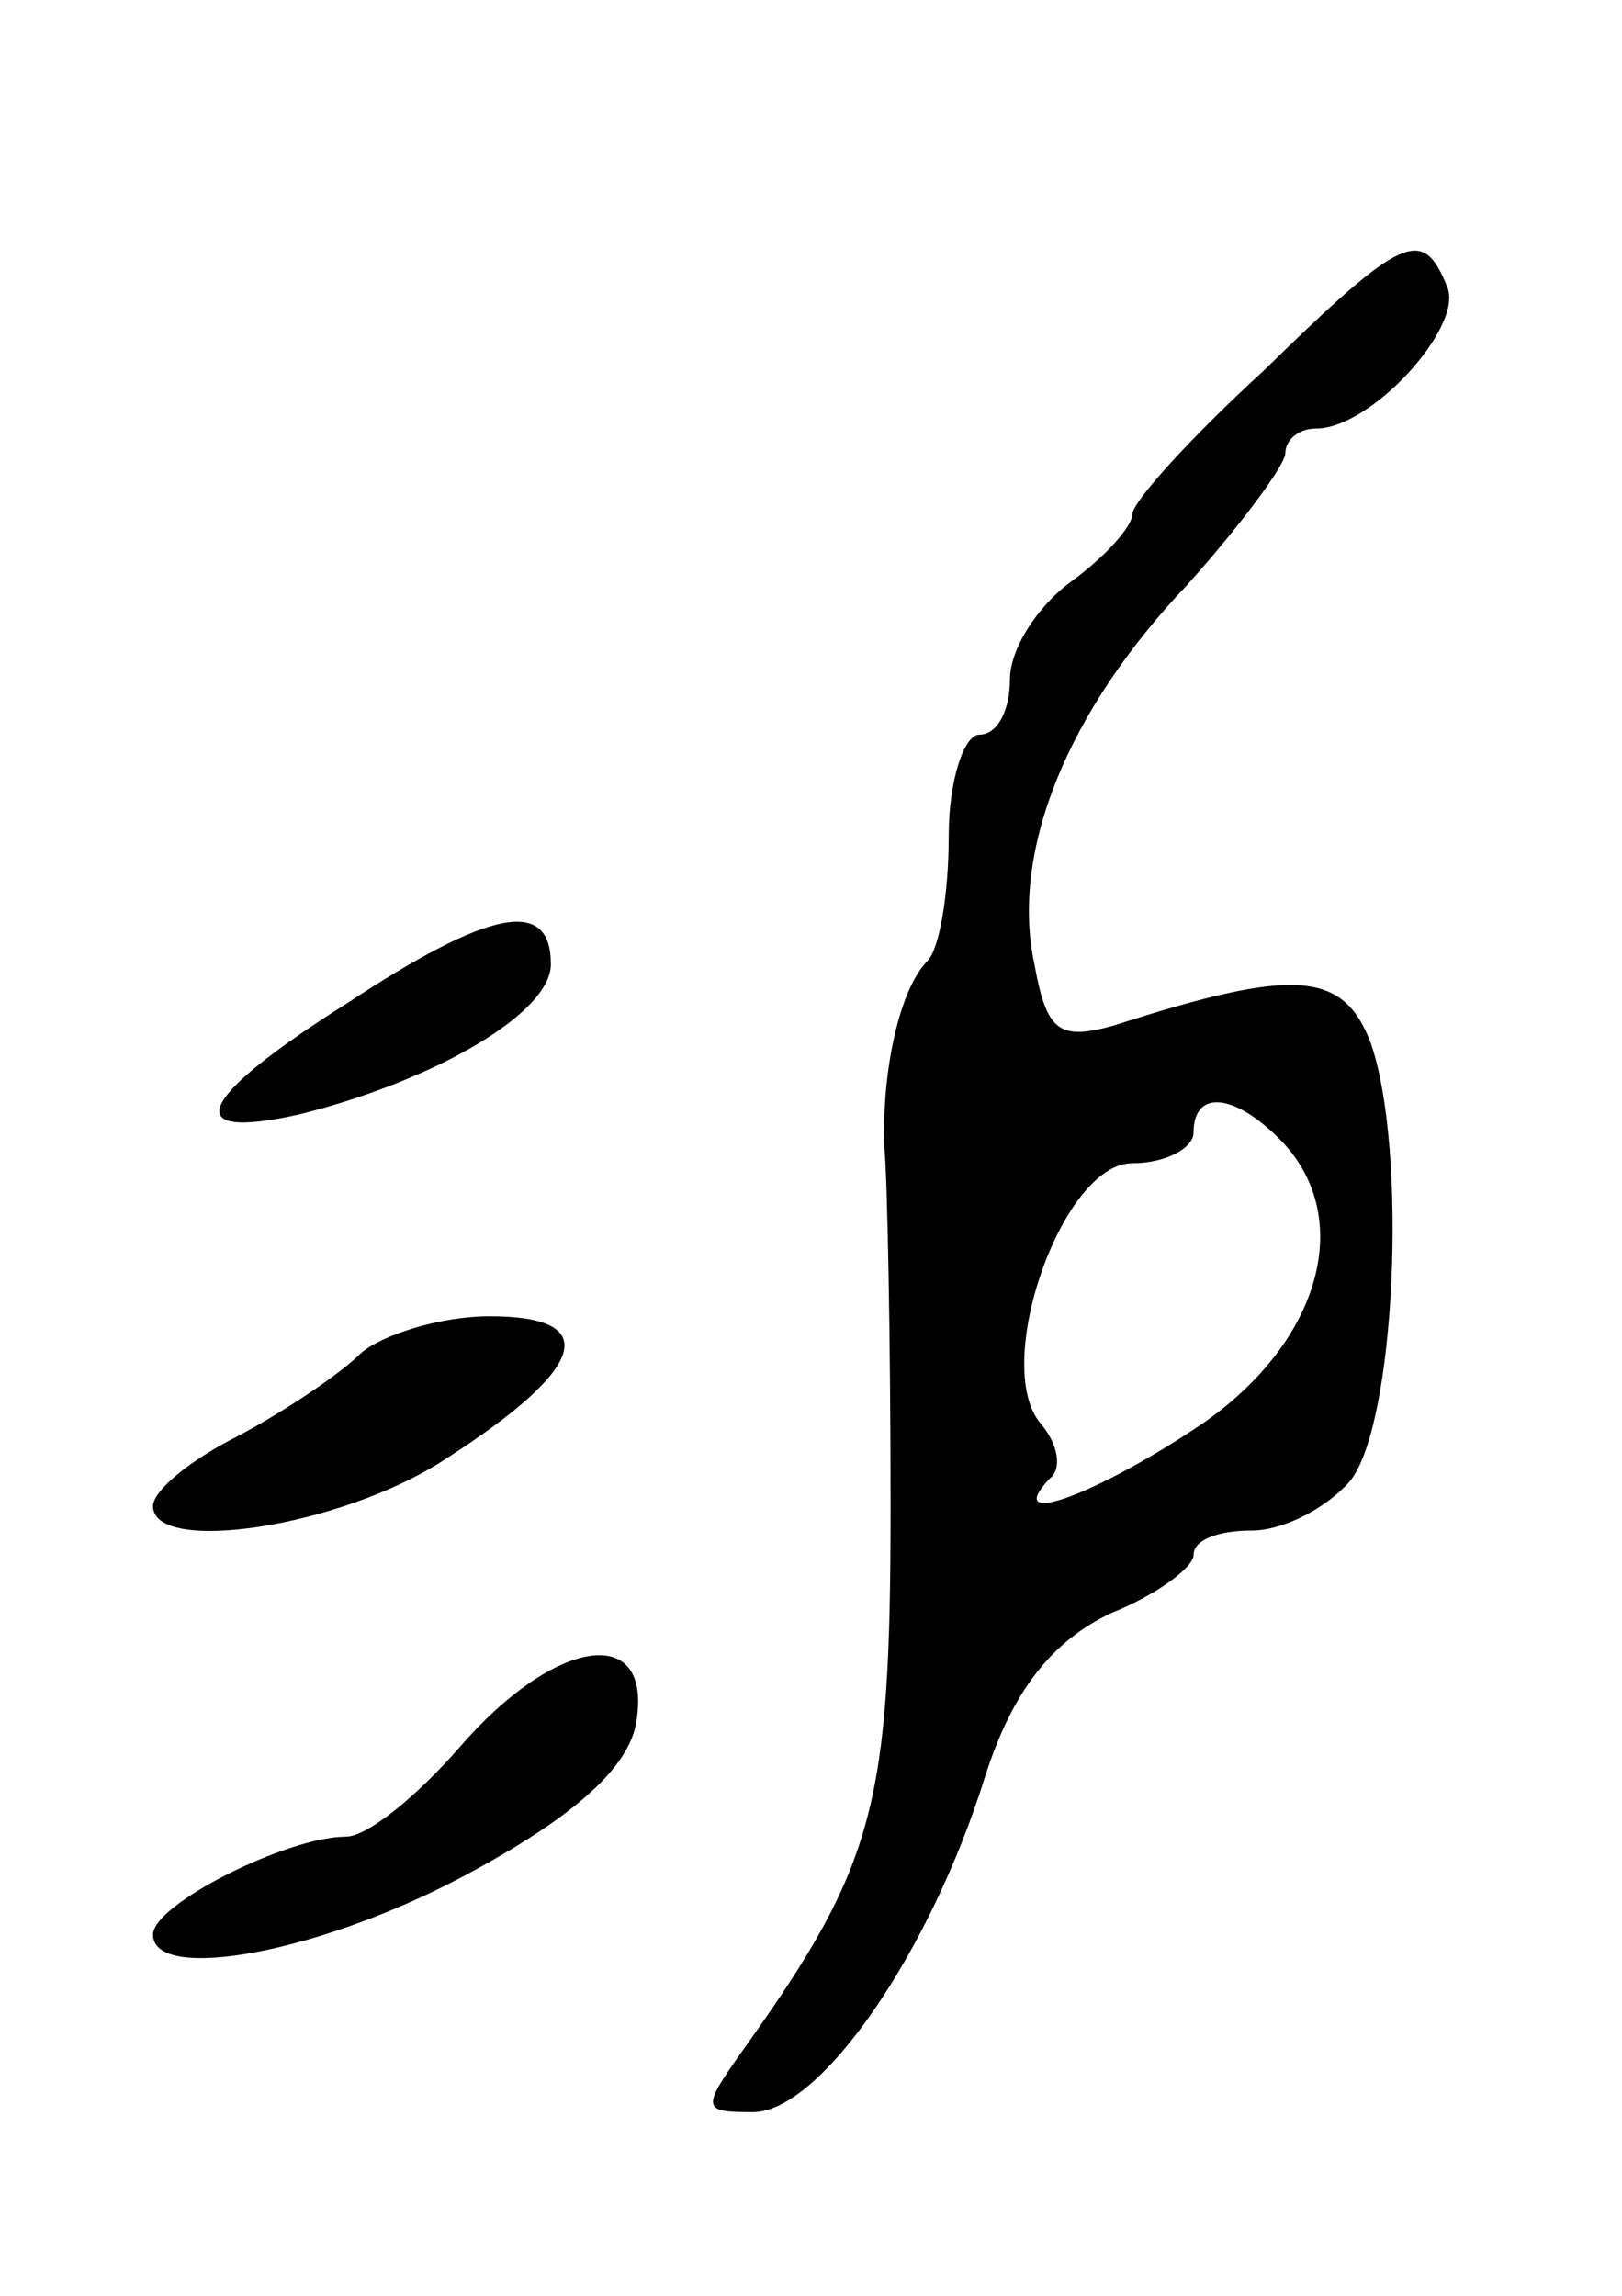<svg version="1.0" xmlns="http://www.w3.org/2000/svg"
 width="53pt" height="75pt" viewBox="0 0 53 75"
 preserveAspectRatio="xMidYMid meet">
<g transform="translate(0,75) scale(0.1,-0.1)"
fill="#000000" stroke="none">
<path d="M413 629 c-24 -22 -43 -43 -43 -47 0 -4 -9 -14 -20 -22 -11 -8 -20
-22 -20 -32 0 -10 -4 -18 -10 -18 -5 0 -10 -15 -10 -33 0 -19 -3 -37 -7 -41
-9 -9 -15 -36 -14 -61 1 -11 2 -64 2 -117 0 -97 -5 -117 -47 -176 -15 -21 -15
-22 2 -22 22 0 58 52 76 110 9 28 22 44 41 53 15 6 27 15 27 19 0 5 8 8 19 8
10 0 24 7 32 16 15 18 19 108 7 143 -9 24 -25 25 -84 6 -18 -5 -22 -2 -26 20
-8 37 11 83 50 124 17 19 32 39 32 43 0 4 4 8 10 8 18 0 48 33 43 46 -8 20
-14 18 -60 -27z m5 -251 c25 -25 14 -66 -25 -93 -34 -23 -66 -35 -50 -18 4 3
3 11 -3 18 -16 19 7 85 30 85 11 0 20 5 20 10 0 14 13 13 28 -2z"/>
<path d="M113 422 c-49 -31 -55 -45 -15 -36 44 11 82 33 82 49 0 22 -20 18
-67 -13z"/>
<path d="M118 308 c-7 -7 -25 -19 -40 -27 -16 -8 -28 -18 -28 -23 0 -16 61 -7
95 15 47 30 52 47 15 47 -16 0 -35 -6 -42 -12z"/>
<path d="M150 179 c-14 -16 -30 -29 -37 -29 -19 0 -63 -22 -63 -32 0 -16 56
-6 105 21 33 18 51 34 53 49 5 32 -27 27 -58 -9z"/>
</g>
</svg>
